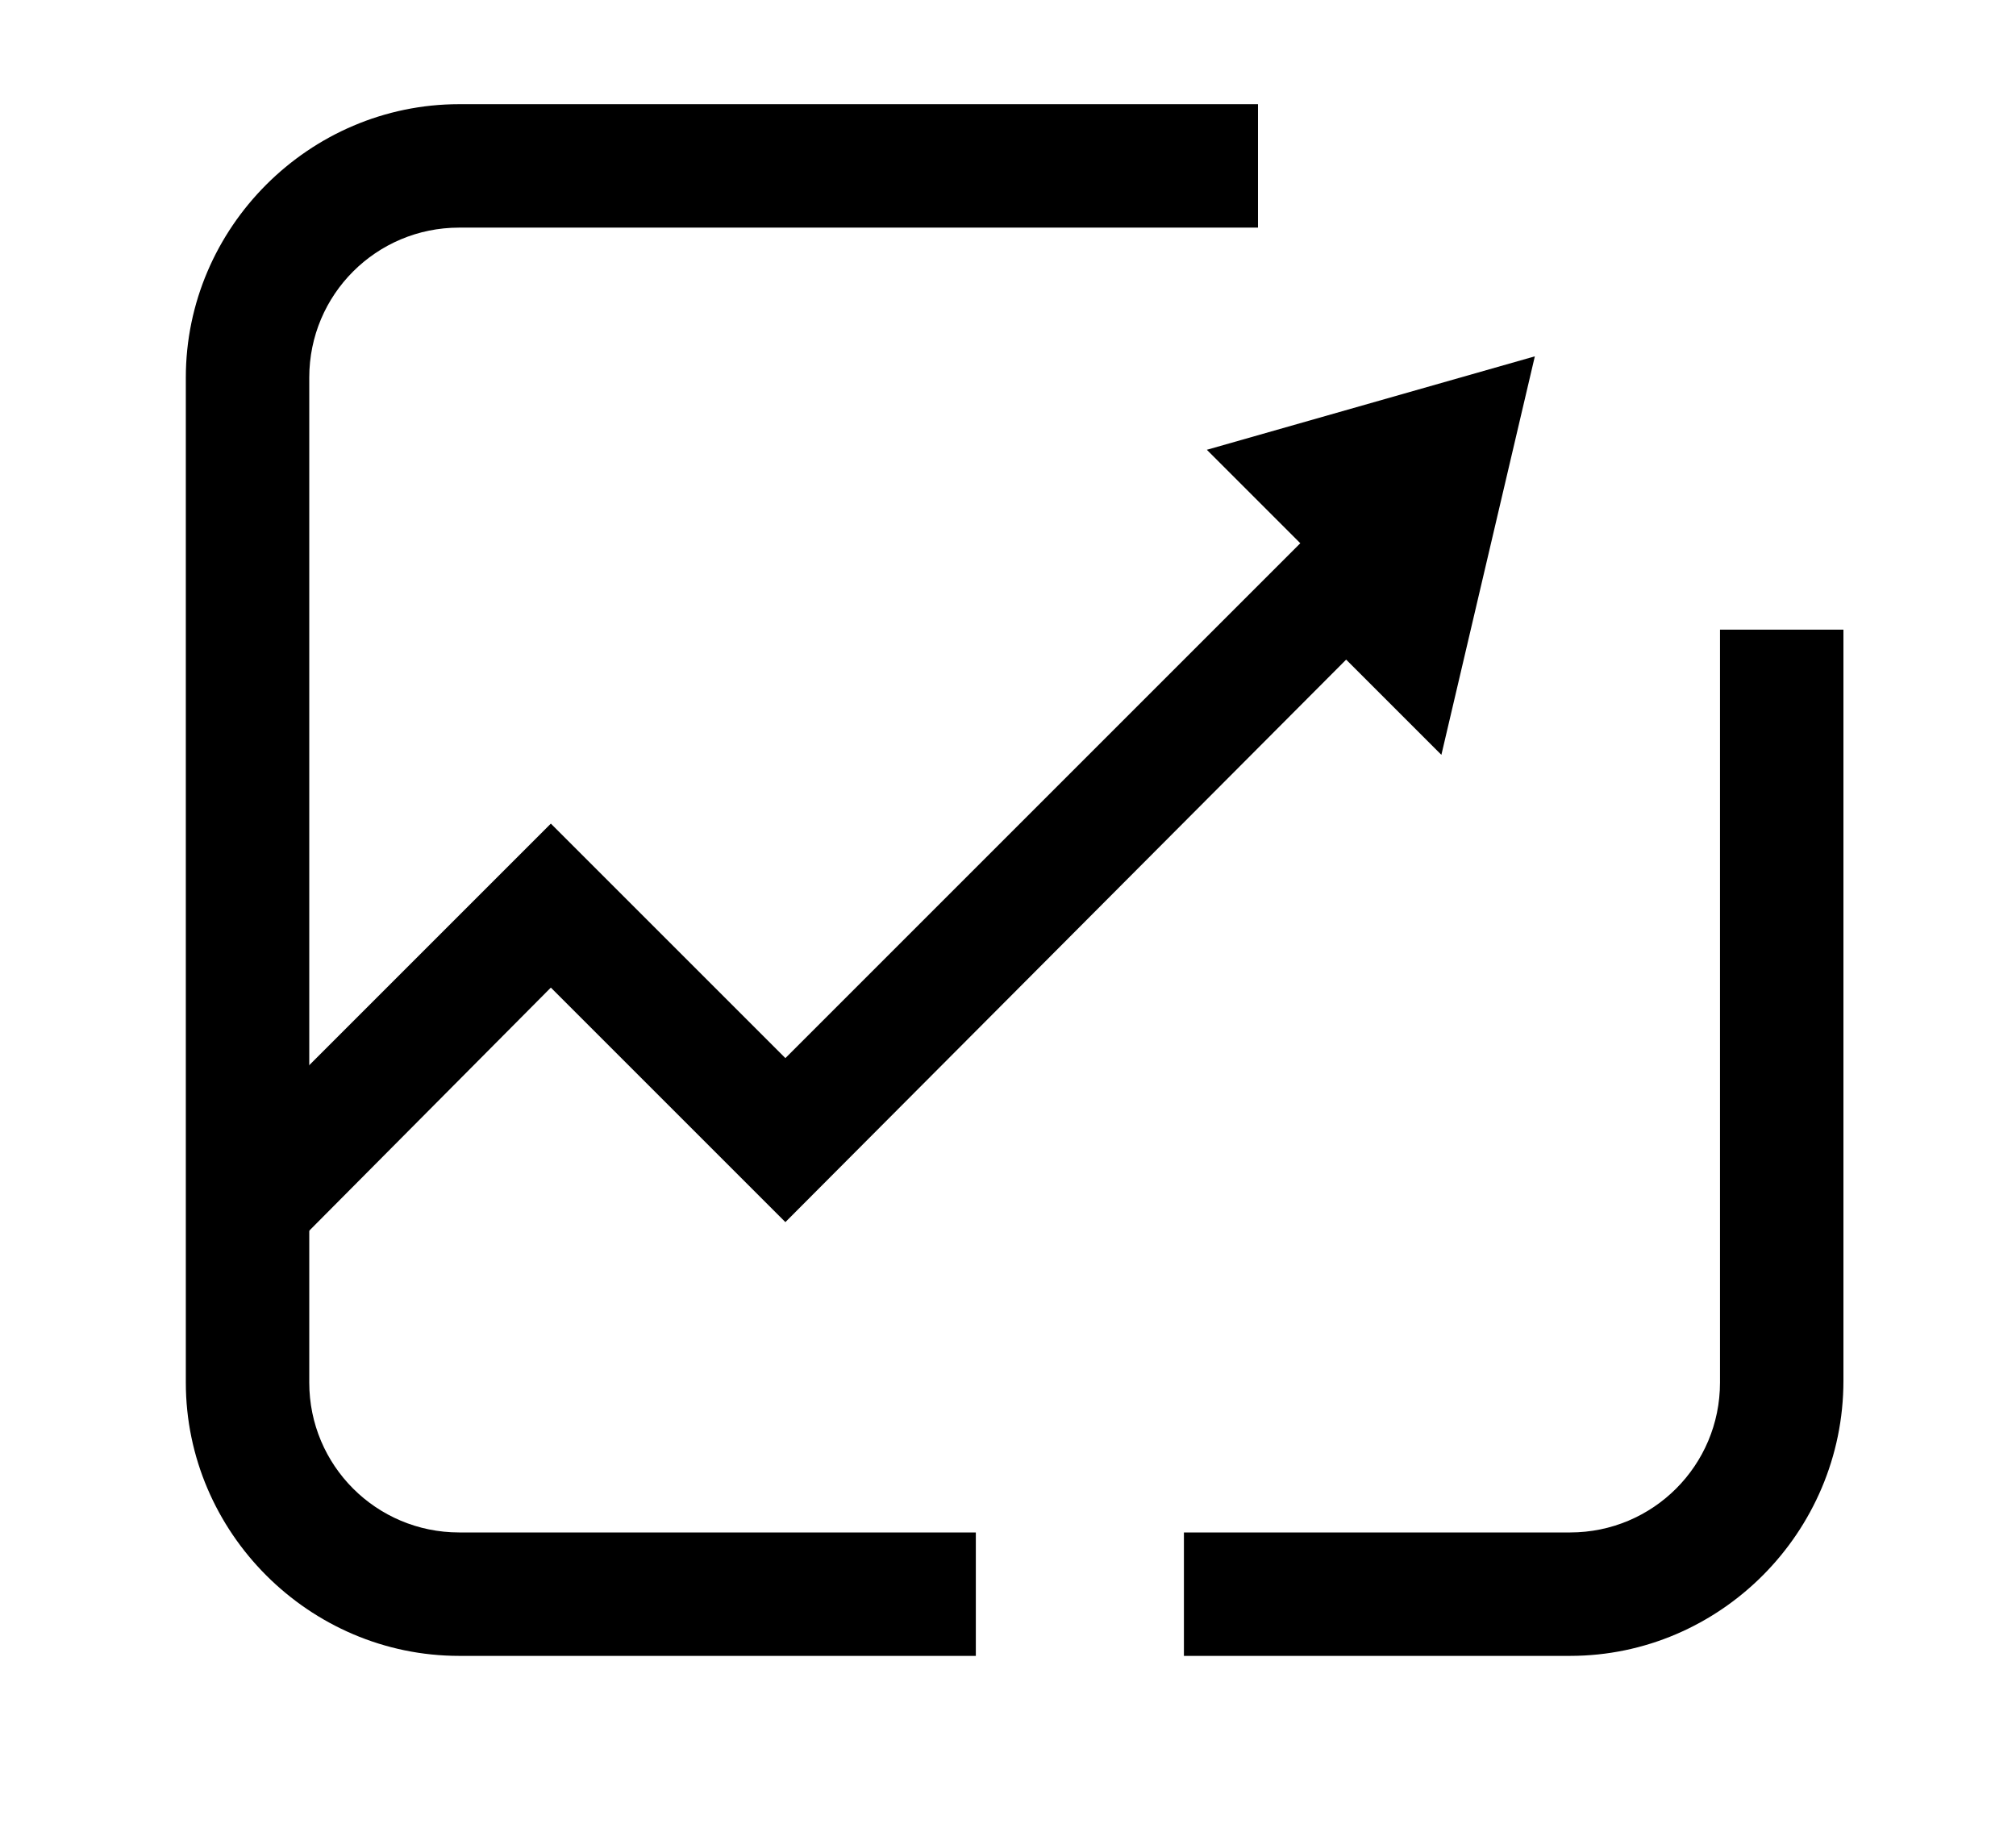 <?xml version="1.0" standalone="no"?><!DOCTYPE svg PUBLIC "-//W3C//DTD SVG 1.1//EN" "http://www.w3.org/Graphics/SVG/1.1/DTD/svg11.dtd"><svg t="1557736765529" class="icon" style="" viewBox="0 0 1127 1024" version="1.1" xmlns="http://www.w3.org/2000/svg" p-id="4466" xmlns:xlink="http://www.w3.org/1999/xlink" width="220.117" height="200"><defs><style type="text/css"></style></defs><path d="M726.904 303.712L439.051 591.566 307.939 460.454l-183.358 183.36 26.616 66.048L307.94 552.134l131.112 131.111 313.484-314.47 53.233 53.233 52.248-222.79-183.359 52.247z" p-id="4467"></path><path d="M545.517 925.752h-288.84c-83.792 0-152.798-69.006-152.798-152.799V211.047c0-83.793 69.006-152.8 152.799-152.8h446.567v69.007H256.678c-46.333 0-83.793 37.46-83.793 83.793v561.906c0 46.333 37.46 83.793 83.793 83.793h288.84v69.006z m332.215 0h-215.89v-69.006h215.89c46.333 0 83.793-37.46 83.793-83.793V352.016h69.006v419.951c0 84.78-69.006 153.785-152.8 153.785z" p-id="4468"></path></svg>